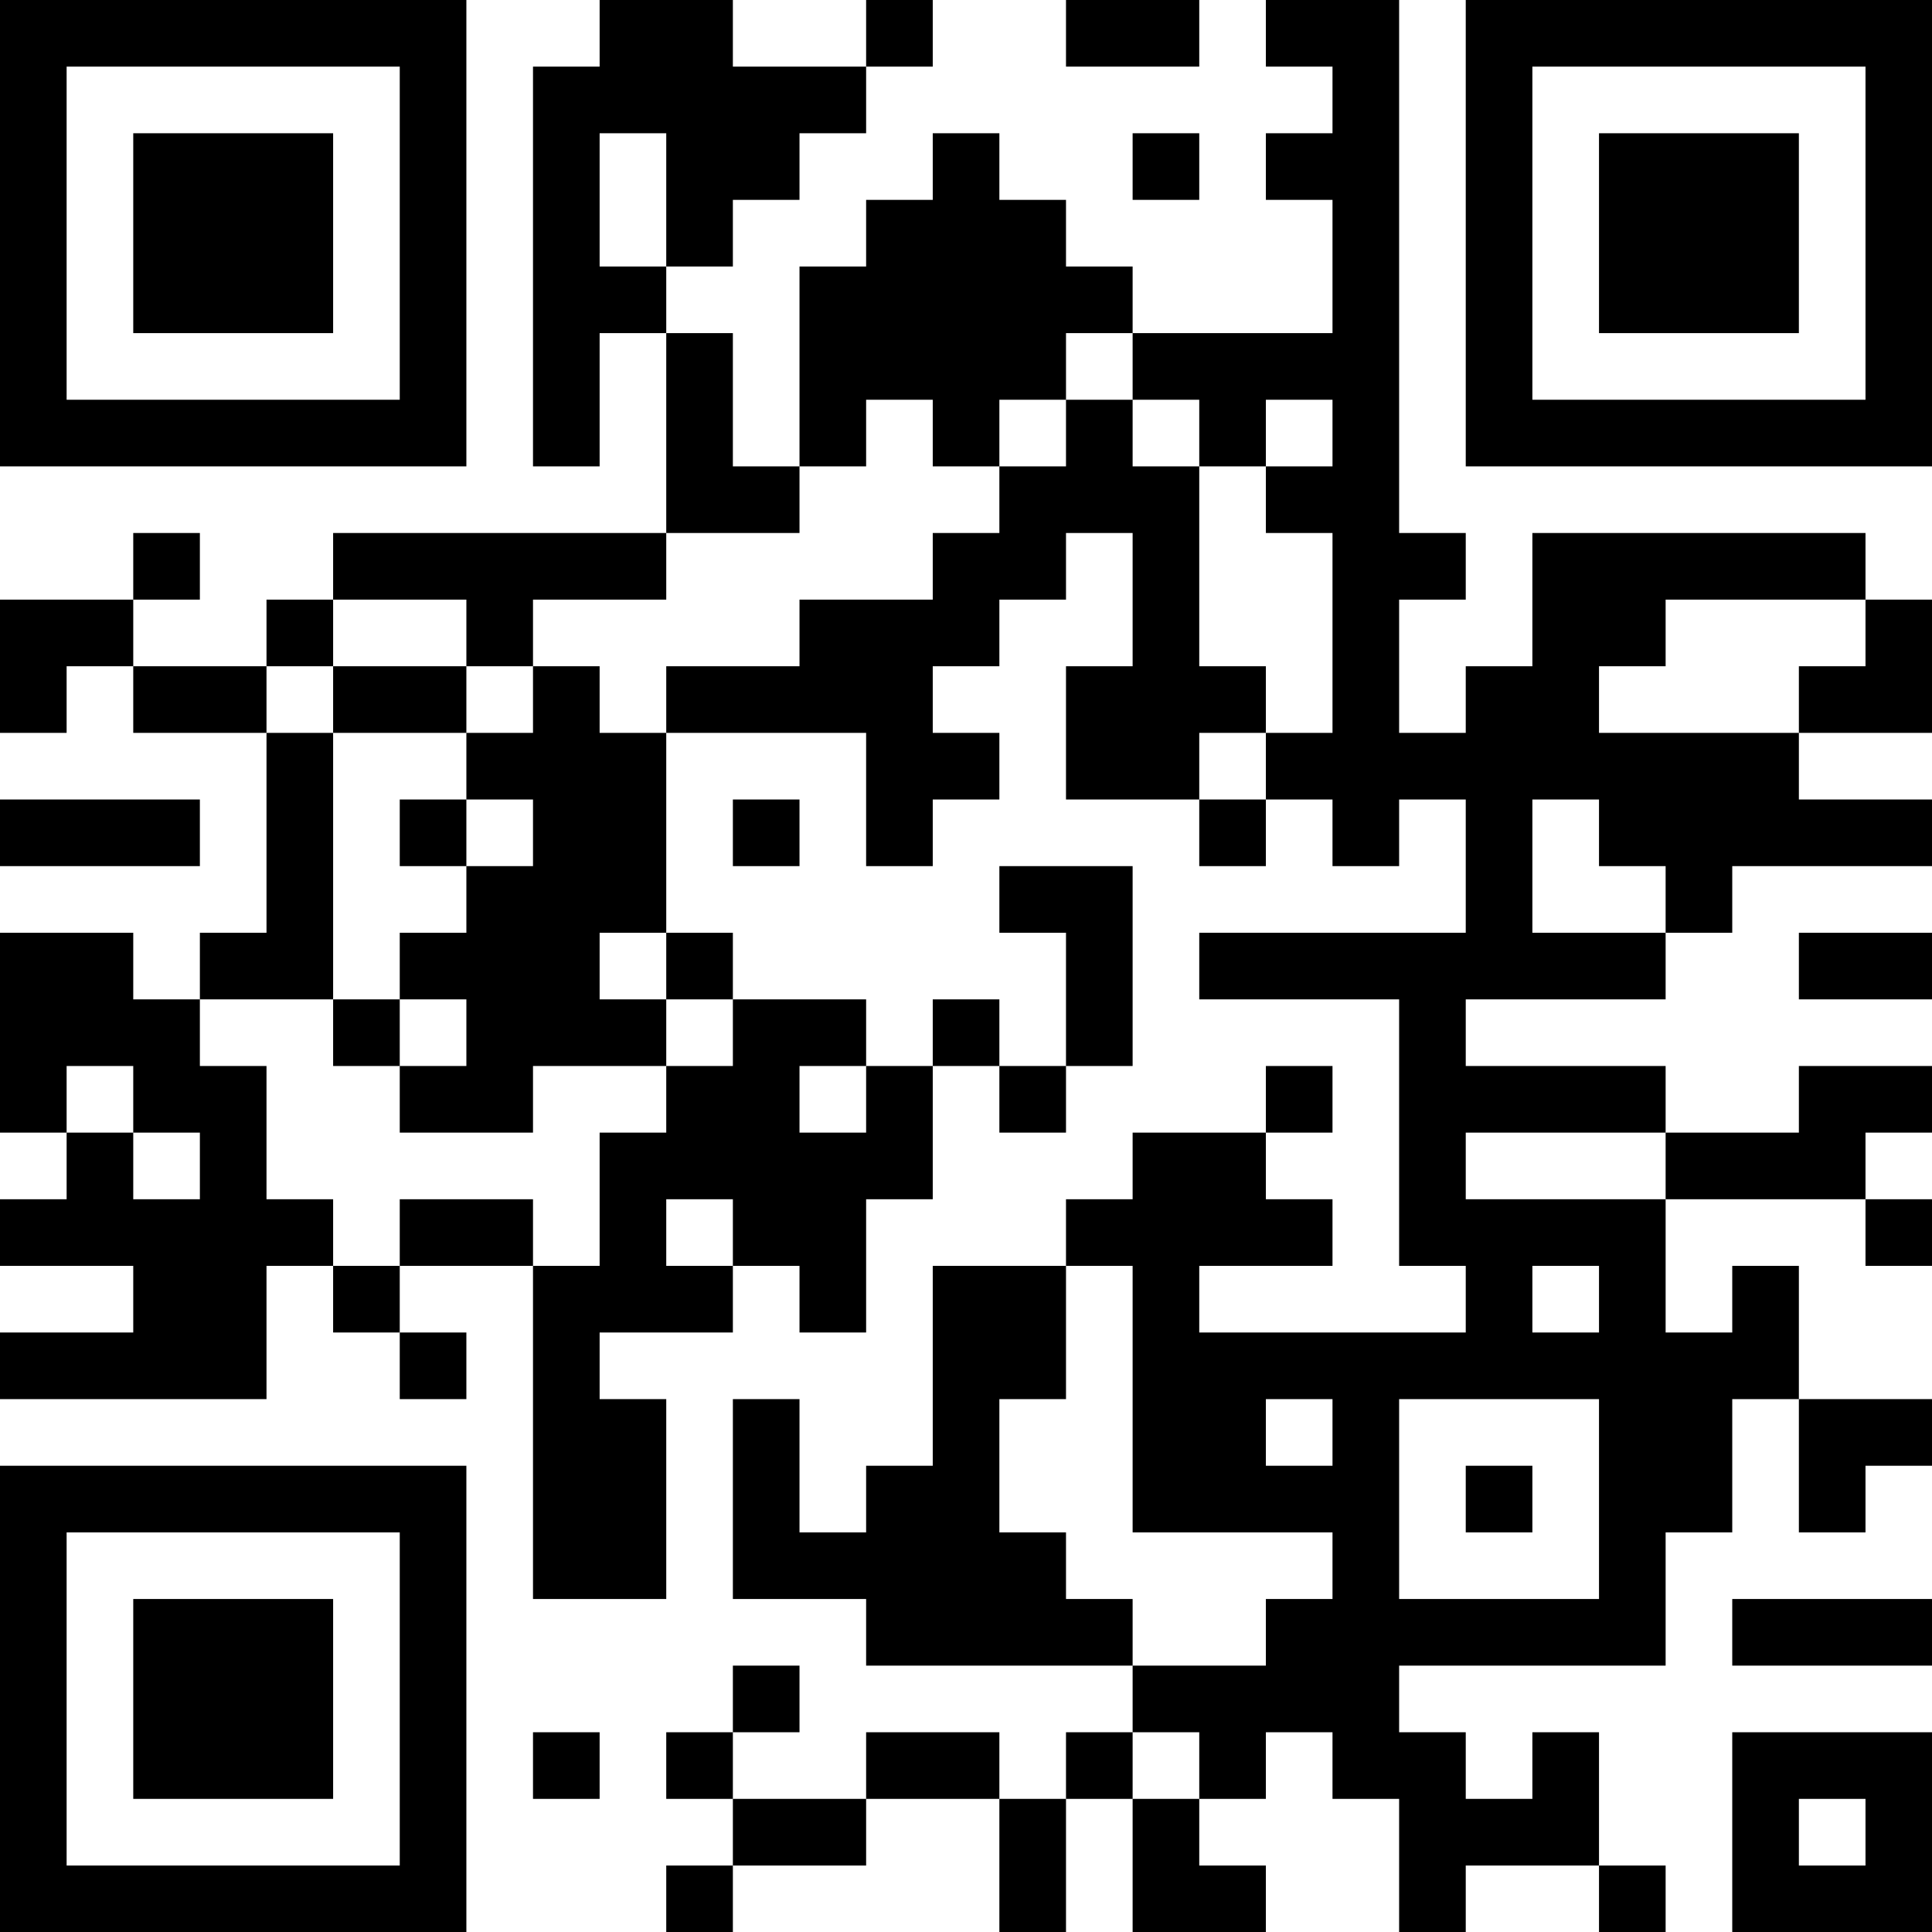 <?xml version="1.0" encoding="UTF-8"?>
<svg xmlns="http://www.w3.org/2000/svg" version="1.1" width="200" height="200" viewBox="0 0 200 200"><rect x="0" y="0" width="200" height="200" fill="#ffffff"/><g transform="scale(6.897)"><g transform="translate(0,0)"><path fill-rule="evenodd" d="M9 0L9 1L8 1L8 7L9 7L9 5L10 5L10 8L5 8L5 9L4 9L4 10L2 10L2 9L3 9L3 8L2 8L2 9L0 9L0 11L1 11L1 10L2 10L2 11L4 11L4 14L3 14L3 15L2 15L2 14L0 14L0 17L1 17L1 18L0 18L0 19L2 19L2 20L0 20L0 21L4 21L4 19L5 19L5 20L6 20L6 21L7 21L7 20L6 20L6 19L8 19L8 24L10 24L10 21L9 21L9 20L11 20L11 19L12 19L12 20L13 20L13 18L14 18L14 16L15 16L15 17L16 17L16 16L17 16L17 13L15 13L15 14L16 14L16 16L15 16L15 15L14 15L14 16L13 16L13 15L11 15L11 14L10 14L10 11L13 11L13 13L14 13L14 12L15 12L15 11L14 11L14 10L15 10L15 9L16 9L16 8L17 8L17 10L16 10L16 12L18 12L18 13L19 13L19 12L20 12L20 13L21 13L21 12L22 12L22 14L18 14L18 15L21 15L21 19L22 19L22 20L18 20L18 19L20 19L20 18L19 18L19 17L20 17L20 16L19 16L19 17L17 17L17 18L16 18L16 19L14 19L14 22L13 22L13 23L12 23L12 21L11 21L11 24L13 24L13 25L17 25L17 26L16 26L16 27L15 27L15 26L13 26L13 27L11 27L11 26L12 26L12 25L11 25L11 26L10 26L10 27L11 27L11 28L10 28L10 29L11 29L11 28L13 28L13 27L15 27L15 29L16 29L16 27L17 27L17 29L19 29L19 28L18 28L18 27L19 27L19 26L20 26L20 27L21 27L21 29L22 29L22 28L24 28L24 29L25 29L25 28L24 28L24 26L23 26L23 27L22 27L22 26L21 26L21 25L25 25L25 23L26 23L26 21L27 21L27 23L28 23L28 22L29 22L29 21L27 21L27 19L26 19L26 20L25 20L25 18L28 18L28 19L29 19L29 18L28 18L28 17L29 17L29 16L27 16L27 17L25 17L25 16L22 16L22 15L25 15L25 14L26 14L26 13L29 13L29 12L27 12L27 11L29 11L29 9L28 9L28 8L23 8L23 10L22 10L22 11L21 11L21 9L22 9L22 8L21 8L21 0L19 0L19 1L20 1L20 2L19 2L19 3L20 3L20 5L17 5L17 4L16 4L16 3L15 3L15 2L14 2L14 3L13 3L13 4L12 4L12 7L11 7L11 5L10 5L10 4L11 4L11 3L12 3L12 2L13 2L13 1L14 1L14 0L13 0L13 1L11 1L11 0ZM16 0L16 1L18 1L18 0ZM9 2L9 4L10 4L10 2ZM17 2L17 3L18 3L18 2ZM16 5L16 6L15 6L15 7L14 7L14 6L13 6L13 7L12 7L12 8L10 8L10 9L8 9L8 10L7 10L7 9L5 9L5 10L4 10L4 11L5 11L5 15L3 15L3 16L4 16L4 18L5 18L5 19L6 19L6 18L8 18L8 19L9 19L9 17L10 17L10 16L11 16L11 15L10 15L10 14L9 14L9 15L10 15L10 16L8 16L8 17L6 17L6 16L7 16L7 15L6 15L6 14L7 14L7 13L8 13L8 12L7 12L7 11L8 11L8 10L9 10L9 11L10 11L10 10L12 10L12 9L14 9L14 8L15 8L15 7L16 7L16 6L17 6L17 7L18 7L18 10L19 10L19 11L18 11L18 12L19 12L19 11L20 11L20 8L19 8L19 7L20 7L20 6L19 6L19 7L18 7L18 6L17 6L17 5ZM25 9L25 10L24 10L24 11L27 11L27 10L28 10L28 9ZM5 10L5 11L7 11L7 10ZM0 12L0 13L3 13L3 12ZM6 12L6 13L7 13L7 12ZM11 12L11 13L12 13L12 12ZM23 12L23 14L25 14L25 13L24 13L24 12ZM27 14L27 15L29 15L29 14ZM5 15L5 16L6 16L6 15ZM1 16L1 17L2 17L2 18L3 18L3 17L2 17L2 16ZM12 16L12 17L13 17L13 16ZM22 17L22 18L25 18L25 17ZM10 18L10 19L11 19L11 18ZM16 19L16 21L15 21L15 23L16 23L16 24L17 24L17 25L19 25L19 24L20 24L20 23L17 23L17 19ZM23 19L23 20L24 20L24 19ZM19 21L19 22L20 22L20 21ZM21 21L21 24L24 24L24 21ZM22 22L22 23L23 23L23 22ZM26 24L26 25L29 25L29 24ZM8 26L8 27L9 27L9 26ZM17 26L17 27L18 27L18 26ZM26 26L26 29L29 29L29 26ZM27 27L27 28L28 28L28 27ZM0 0L0 7L7 7L7 0ZM1 1L1 6L6 6L6 1ZM2 2L2 5L5 5L5 2ZM22 0L22 7L29 7L29 0ZM23 1L23 6L28 6L28 1ZM24 2L24 5L27 5L27 2ZM0 22L0 29L7 29L7 22ZM1 23L1 28L6 28L6 23ZM2 24L2 27L5 27L5 24Z" fill="#000000"/></g></g></svg>
